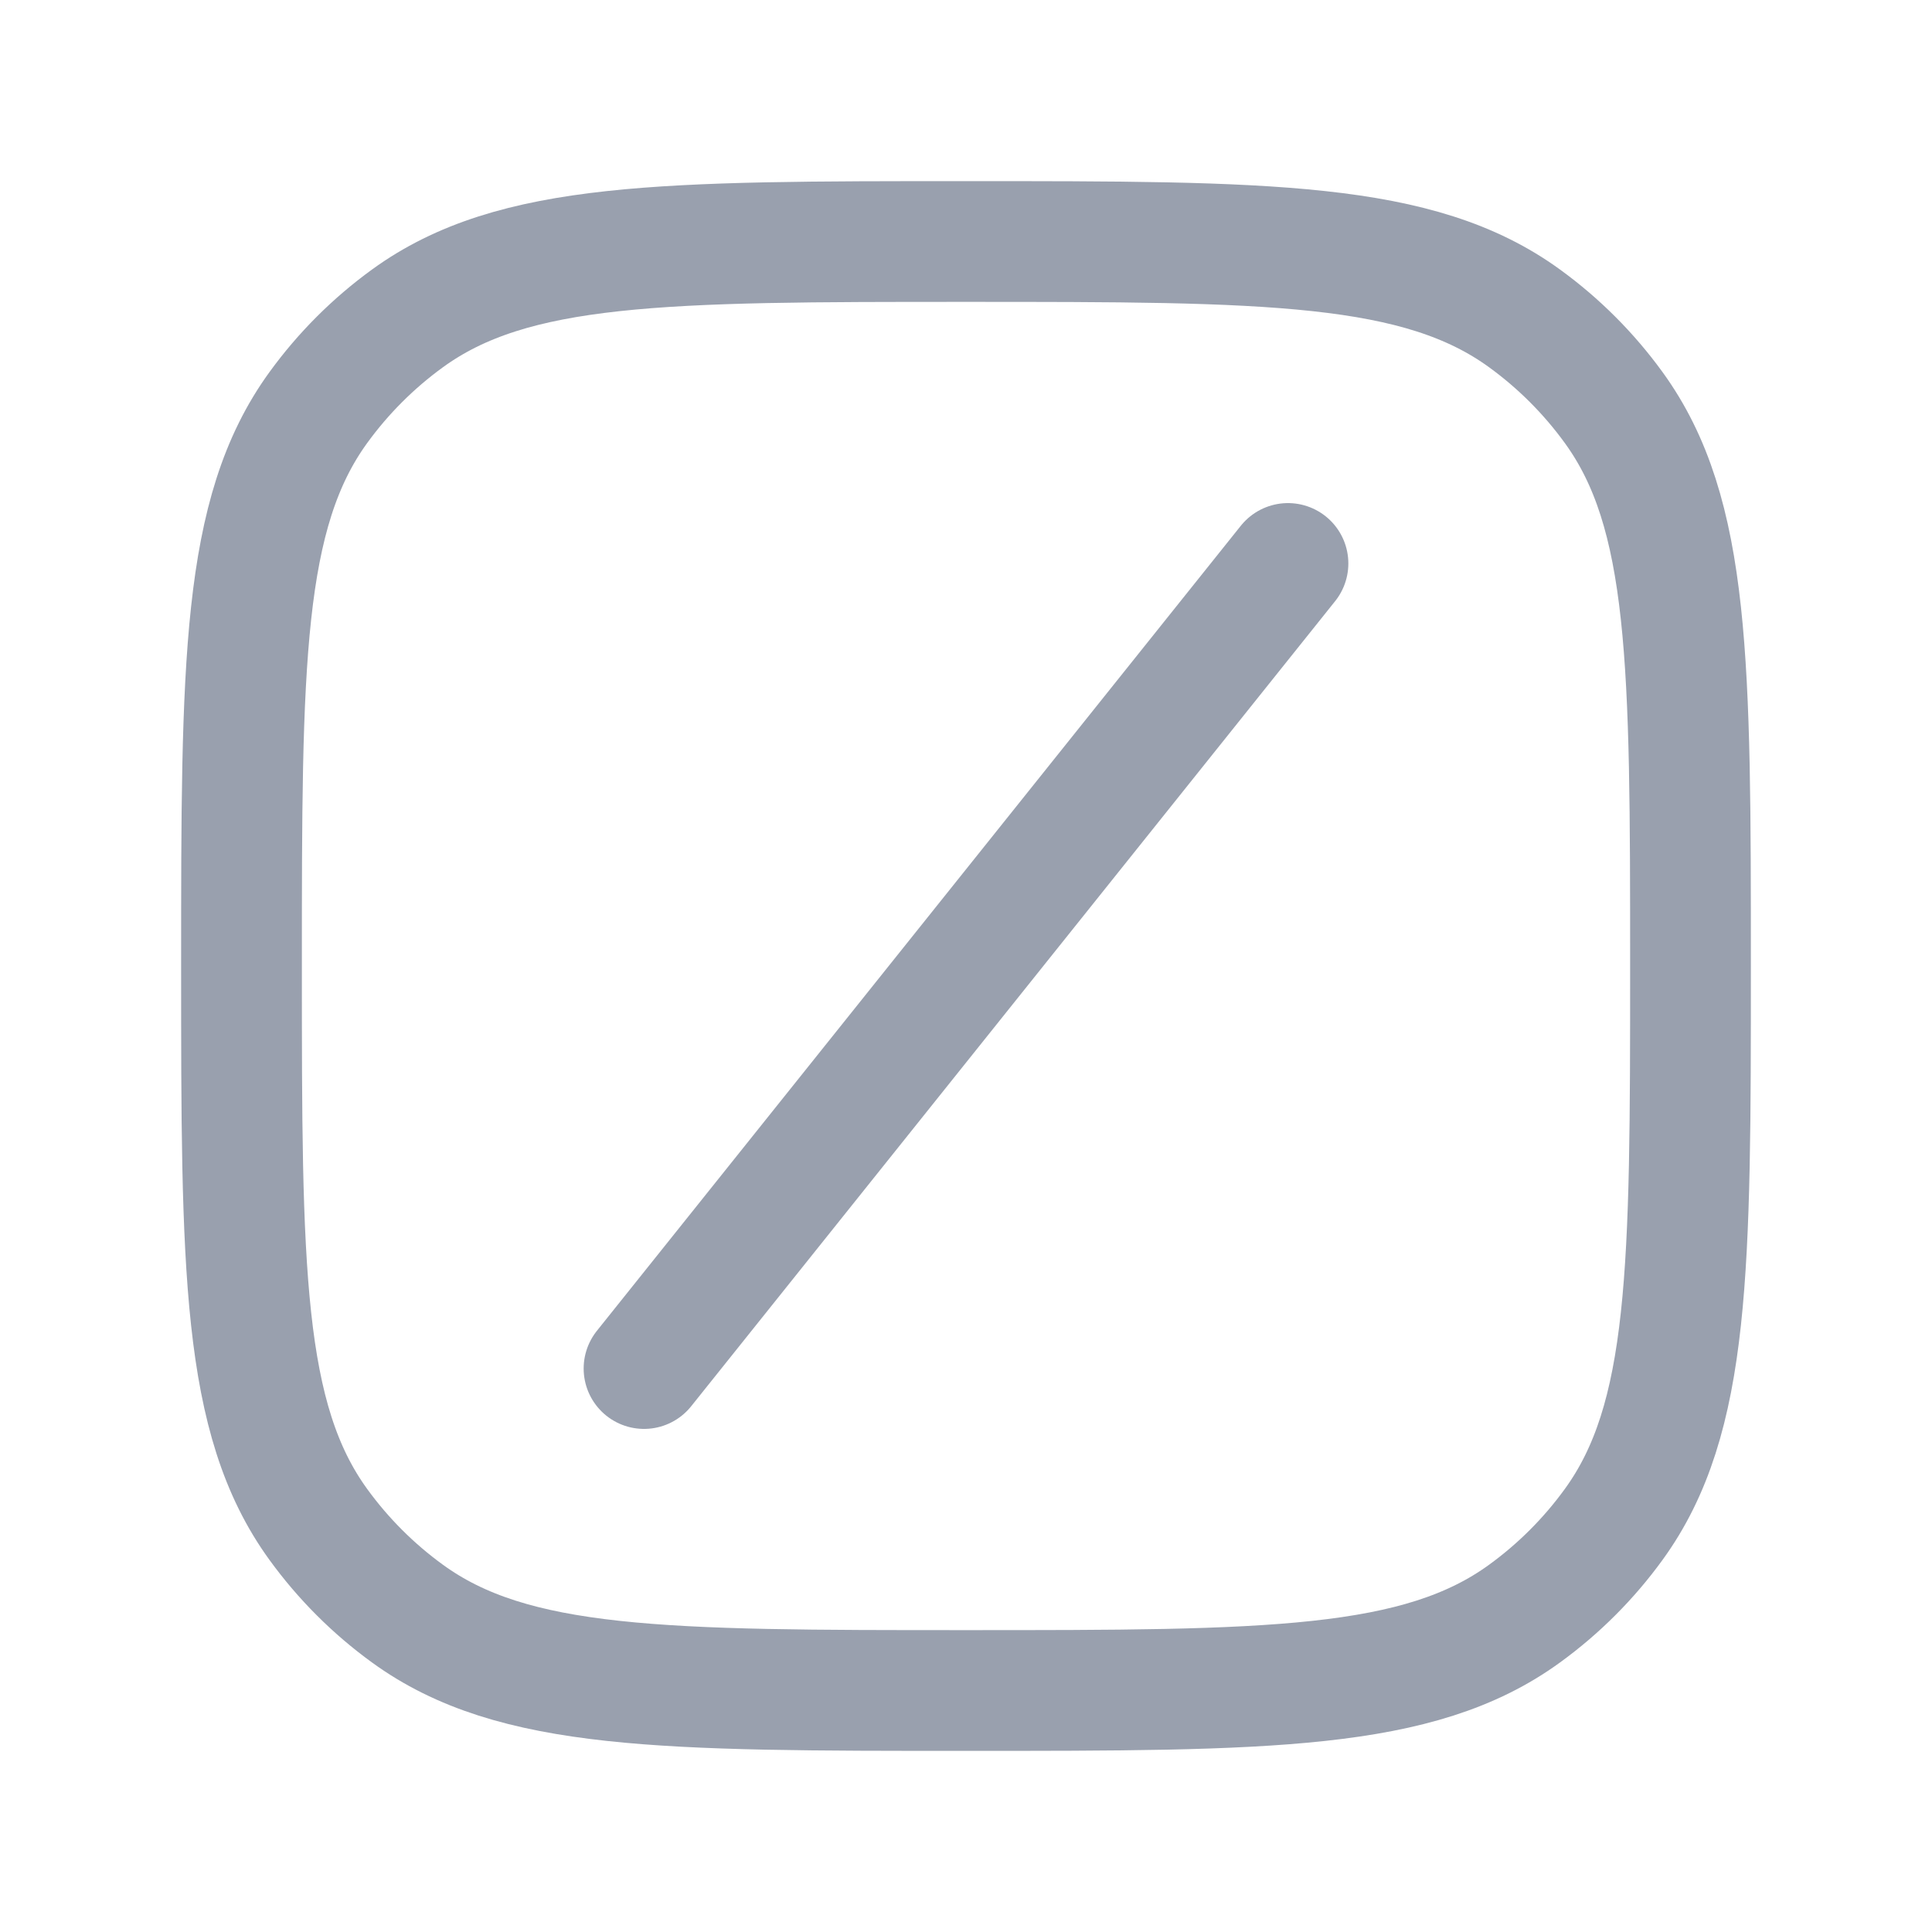 <svg width="20" height="20" viewBox="0 0 20 20" fill="none" xmlns="http://www.w3.org/2000/svg">
<path d="M10 17.5C13.125 17.5 14.687 17.5 15.782 16.704C16.136 16.447 16.447 16.136 16.704 15.782C17.5 14.687 17.5 13.125 17.5 10C17.5 6.875 17.5 5.313 16.704 4.218C16.447 3.864 16.136 3.553 15.782 3.296C14.687 2.5 13.125 2.5 10 2.5C6.875 2.5 5.313 2.5 4.218 3.296C3.864 3.553 3.553 3.864 3.296 4.218C2.5 5.313 2.5 6.875 2.5 10C2.5 13.125 2.5 14.687 3.296 15.782C3.553 16.136 3.864 16.447 4.218 16.704C5.313 17.5 6.875 17.5 10 17.5Z" stroke="#99A0AE" stroke-width="1.25" stroke-linecap="round" stroke-linejoin="round"/>
<path d="M13.333 5.833L6.667 14.167" stroke="#99A0AE" stroke-width="1.25" stroke-linecap="round" stroke-linejoin="round"/>
</svg>
